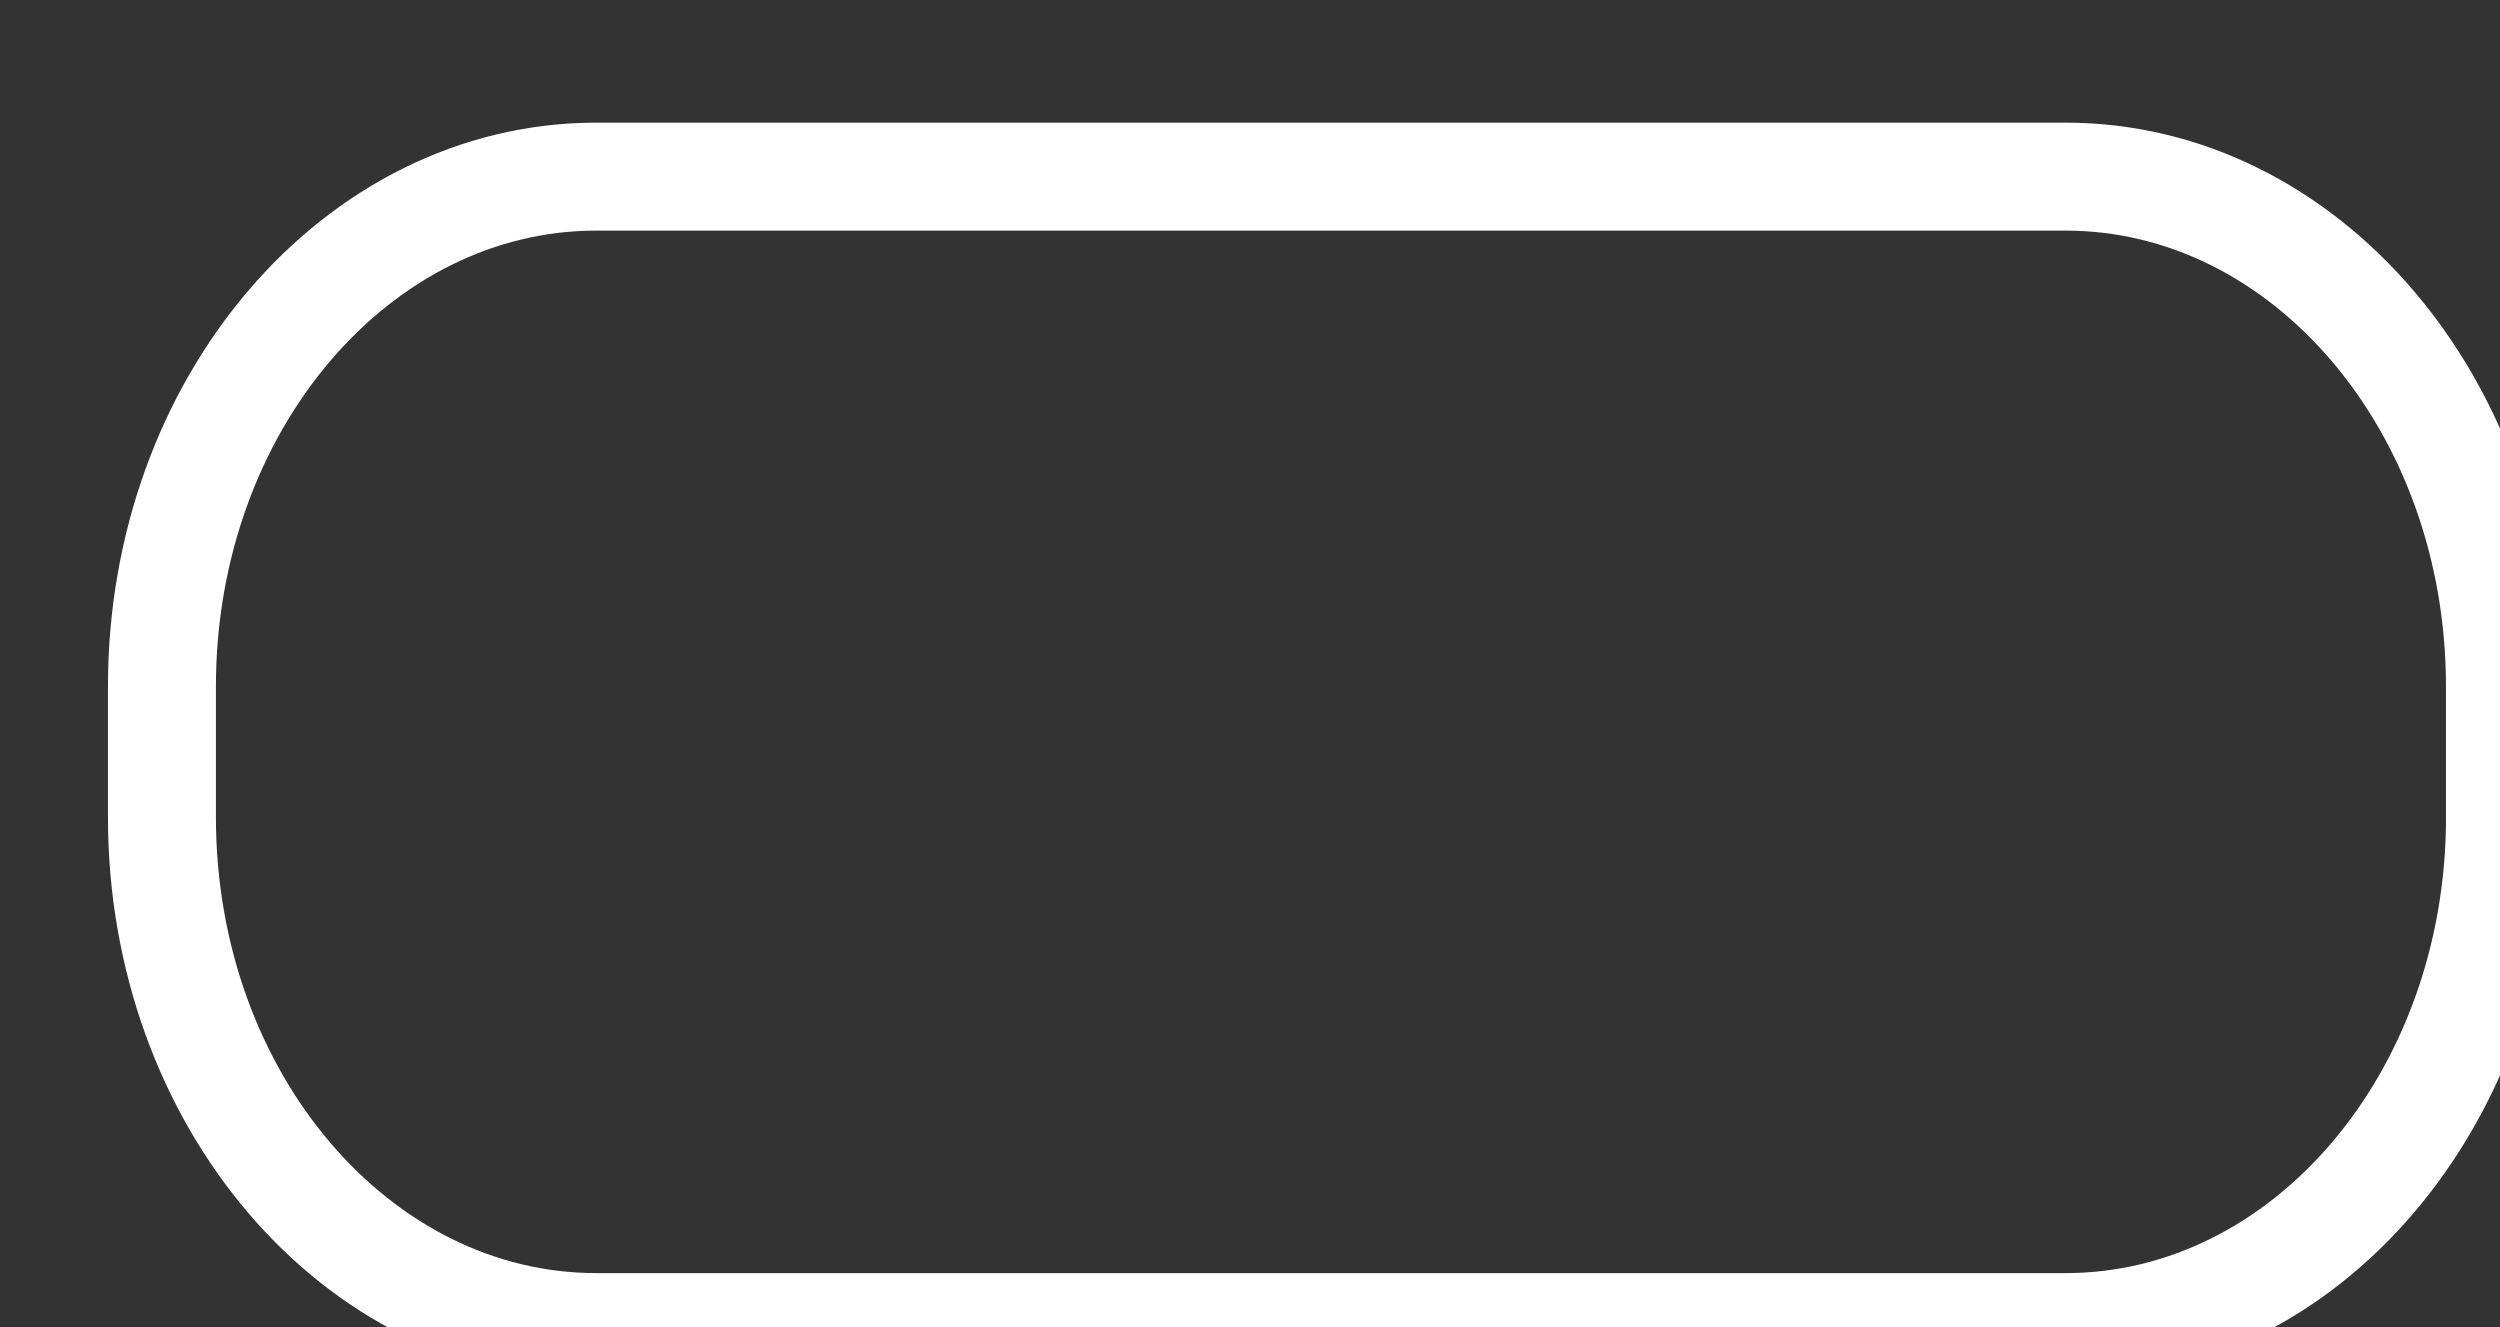 <?xml version="1.0" encoding="utf-8"?>
<!-- Generator: Adobe Illustrator 16.0.4, SVG Export Plug-In . SVG Version: 6.00 Build 0)  -->
<!DOCTYPE svg PUBLIC "-//W3C//DTD SVG 1.1//EN" "http://www.w3.org/Graphics/SVG/1.1/DTD/svg11.dtd">
<svg version="1.1" id="Layer_1" xmlns="http://www.w3.org/2000/svg" xmlns:xlink="http://www.w3.org/1999/xlink" x="0px" y="0px"
	 width="46.312px" height="24.584px" viewBox="0 0 46.312 24.584" enable-background="new 0 0 46.312 24.584" xml:space="preserve">
<rect x="0" y="0" width="46.312" height="24.584" fill="#333333" stroke="none"/>
<path fill="none" stroke="#FFFFFF" stroke-width="2" stroke-miterlimit="10" d="M46.312,15.141c0,5.215-3.603,9.443-8.048,9.443
	H11.048C6.604,24.584,3,20.355,3,15.141v-2.426c0-5.215,3.603-9.443,8.047-9.443h27.216c4.445,0,8.048,4.228,8.048,9.443V15.141z"/>
</svg>
